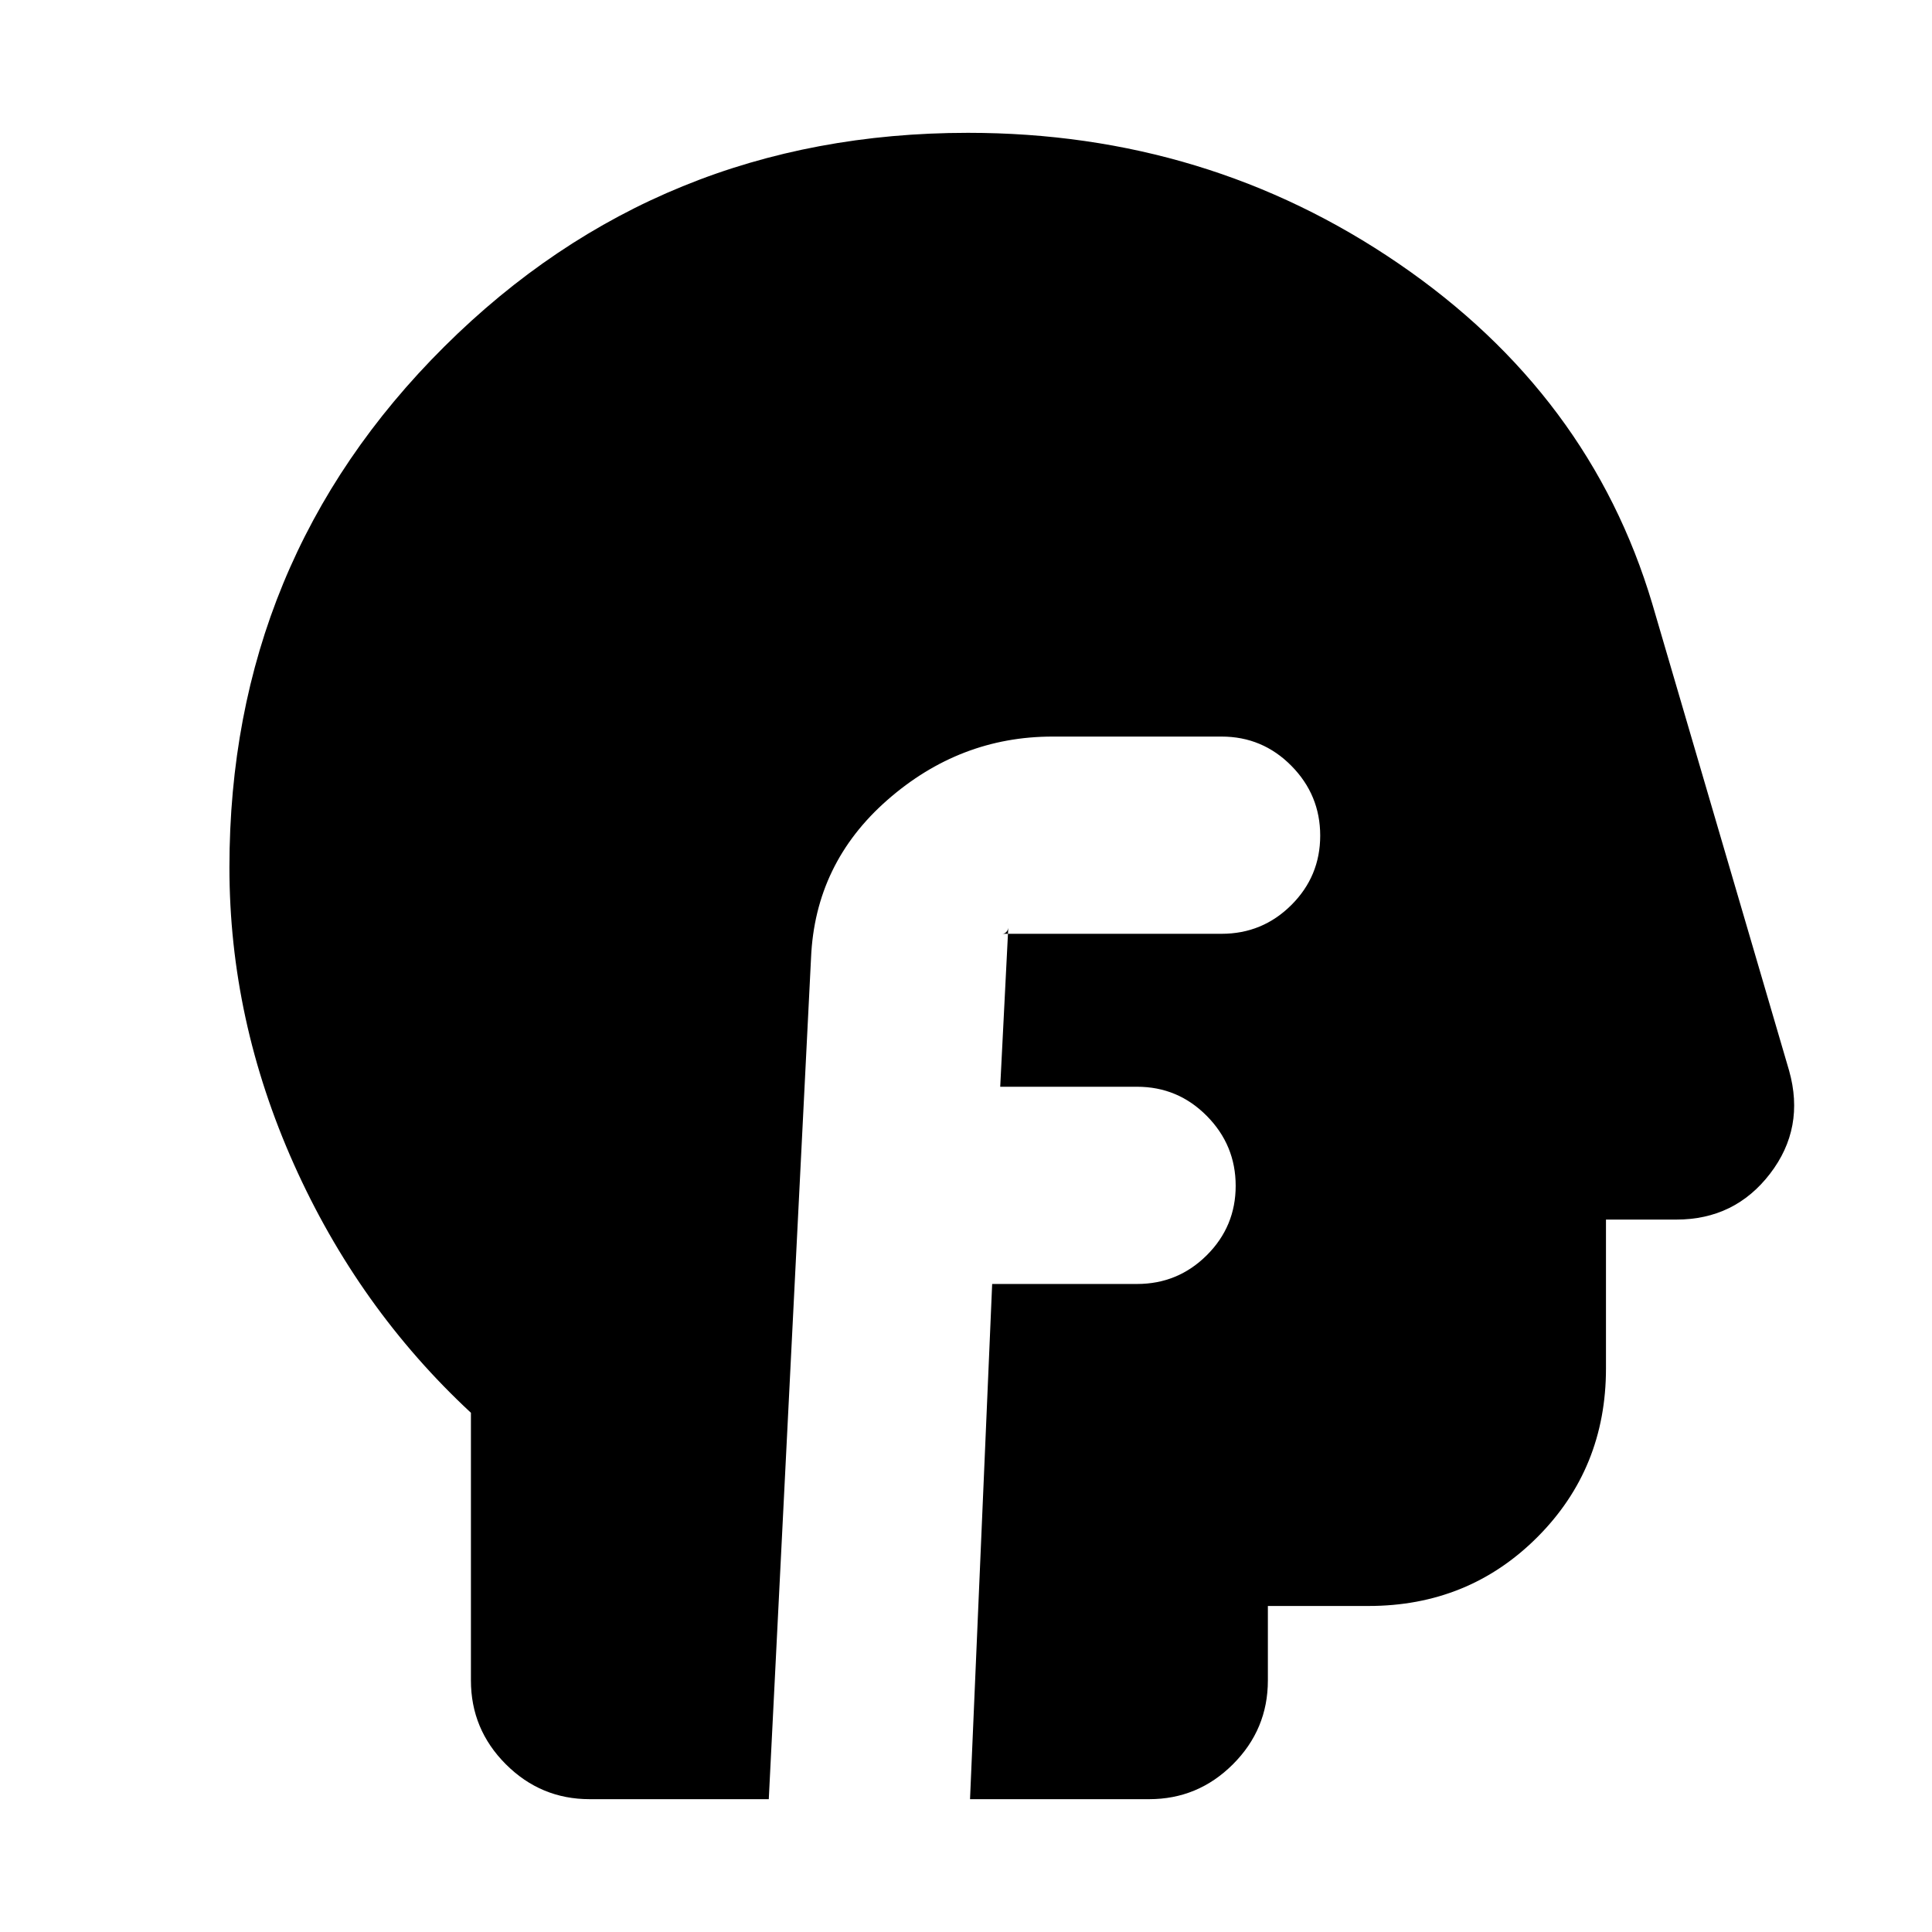 <svg xmlns="http://www.w3.org/2000/svg" height="20" viewBox="0 96 960 960" width="20"><path d="M293 990q-24.3 0-41.65-17.35Q234 955.3 234 931V798q-56-52-88-123.569-32-71.57-32-147.431 0-152.583 106.792-258.792Q327.583 162 481 162q119 0 214 65t126 169l68 232q8 28.48-9.5 51.24T833 702h-35v74q0 49.7-34.15 83.85Q729.7 894 680 894h-50v37q0 24.3-17.35 41.65Q595.3 990 571 990h-89l11-256h72q20.3 0 34.65-14.289 14.35-14.29 14.35-34.5Q614 665 599.65 650.5T565 636h-68l4-79q-.154 1.25-1 2.125t-2 .875h109q20.3 0 34.65-14.289 14.35-14.29 14.35-34.5Q656 491 641.65 476.5T607 462h-84q-46.096 0-82.048 31.5Q405 525 403 572l-21 418h-89Z"/></svg>